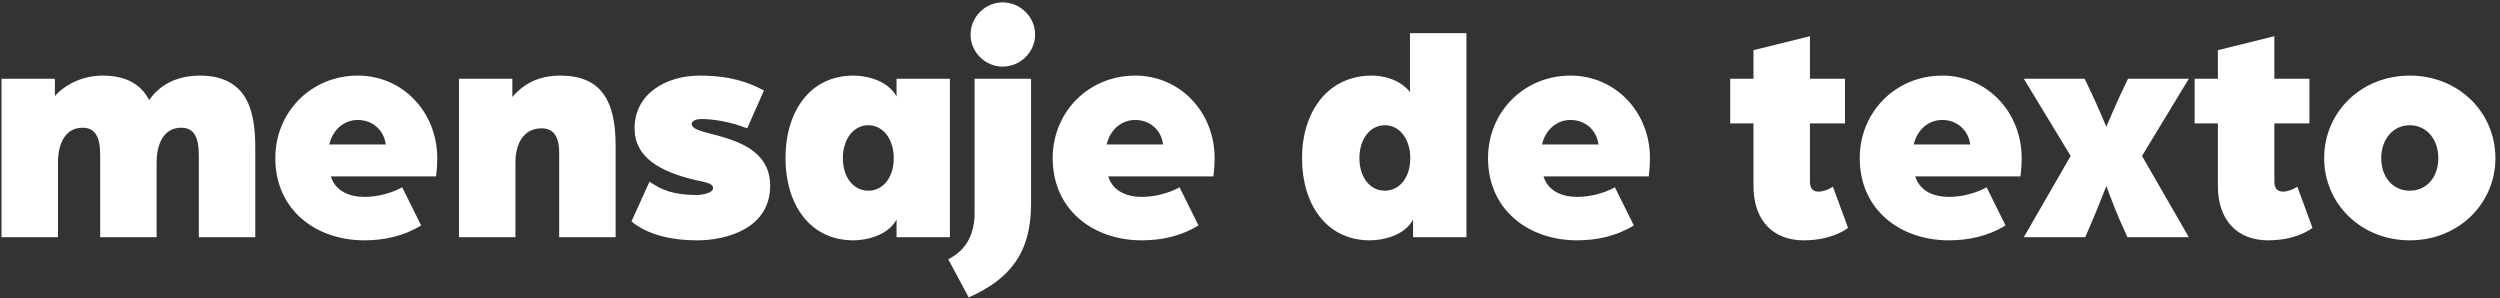 <svg width="411" height="49" viewBox="0 0 411 49" fill="none" xmlns="http://www.w3.org/2000/svg"><rect x="0" y="0" width="411" height="49" fill="#333333" stroke="none"/><path d="M.25 39V12.939h8.773v2.856c1.938-2.193 4.947-3.366 7.854-3.366 4.182 0 6.426 1.683 7.65 4.029 2.244-3.264 5.712-4.029 8.313-4.029 8.415 0 9.129 6.783 9.129 12.036V39h-9.282V25.536c0-3.111-.867-4.539-2.907-4.539-2.754 0-4.03 2.499-4.03 5.712V39H16.47V25.536c0-3.111-.867-4.539-2.907-4.539-2.754 0-4.03 2.499-4.03 5.712V39H.252zm59.65.51c-7.906 0-14.638-4.947-14.638-13.515 0-7.548 5.865-13.566 13.566-13.566 7.395 0 13.056 6.018 13.056 13.566 0 1.581-.204 3.009-.204 3.009H54.391c.765 2.448 3.06 3.366 5.56 3.366 2.192 0 4.538-.663 6.17-1.581l3.111 6.273c-2.907 1.785-6.12 2.448-9.333 2.448zm-5.764-15.759h9.282c-.306-2.397-2.193-4.029-4.59-4.029-2.295 0-4.13 1.632-4.692 4.029zM75.456 39V12.939h8.772v3.009c2.397-2.805 5.253-3.519 7.854-3.519 6.579 0 9.129 3.876 9.129 11.526V39h-9.282V25.128c0-2.958-1.122-4.029-2.907-4.029-2.856 0-4.284 2.397-4.284 5.61V39h-9.282zm39.172.51c-5.967 0-9.282-1.785-10.812-3.111l2.958-6.528c2.04 1.377 3.927 2.193 7.905 2.193.102 0 2.55-.153 2.55-1.173 0-.816-1.53-.969-3.06-1.326-5.661-1.377-9.843-3.672-9.843-8.466 0-5.712 5.202-8.67 10.71-8.67 5.049 0 8.058 1.122 10.557 2.448l-2.754 6.222c-3.009-1.173-5.763-1.53-7.497-1.53-.918 0-1.632.306-1.632.816 0 .969 2.193 1.326 4.794 2.04 3.672 1.071 8.109 2.856 8.109 8.109 0 6.987-7.089 8.976-11.985 8.976zm25.675 0c-7.242 0-11.169-6.018-11.169-13.515 0-7.548 3.927-13.566 11.169-13.566 2.091 0 5.559.714 7.089 3.417v-2.907h8.772V39h-8.772v-2.907c-1.428 2.652-4.998 3.417-7.089 3.417zm2.448-8.16c2.448 0 4.182-2.193 4.182-5.355 0-3.111-1.734-5.406-4.182-5.406-2.448 0-4.182 2.295-4.182 5.406 0 3.162 1.734 5.355 4.182 5.355zm16.504 17.544l-3.366-6.273c3.264-1.632 4.335-4.539 4.335-7.599V12.939h9.282v20.604c0 8.109-3.57 12.393-10.251 15.351zm5.559-37.944c-2.856 0-5.253-2.397-5.253-5.253 0-2.907 2.397-5.304 5.253-5.304 2.958 0 5.355 2.397 5.355 5.304 0 2.856-2.397 5.253-5.355 5.253zm22.884 28.56c-7.905 0-14.637-4.947-14.637-13.515 0-7.548 5.865-13.566 13.566-13.566 7.395 0 13.056 6.018 13.056 13.566 0 1.581-.204 3.009-.204 3.009H182.19c.765 2.448 3.06 3.366 5.559 3.366 2.193 0 4.539-.663 6.171-1.581l3.111 6.273c-2.907 1.785-6.12 2.448-9.333 2.448zm-5.763-15.759h9.282c-.306-2.397-2.193-4.029-4.59-4.029-2.295 0-4.131 1.632-4.692 4.029zM225.22 39.51c-7.242 0-11.169-6.018-11.169-13.515 0-7.548 4.182-13.566 11.475-13.566 2.091 0 4.692.714 6.273 2.703v-9.69h9.282V39h-8.772v-2.907c-1.377 2.652-4.998 3.417-7.089 3.417zm2.448-8.16c2.448 0 4.182-2.193 4.182-5.355 0-3.111-1.734-5.406-4.182-5.406-2.448 0-4.182 2.295-4.182 5.406 0 3.162 1.734 5.355 4.182 5.355zm31.6 8.16c-7.905 0-14.637-4.947-14.637-13.515 0-7.548 5.865-13.566 13.566-13.566 7.395 0 13.056 6.018 13.056 13.566 0 1.581-.204 3.009-.204 3.009H253.76c.765 2.448 3.06 3.366 5.559 3.366 2.193 0 4.539-.663 6.171-1.581l3.111 6.273c-2.907 1.785-6.12 2.448-9.333 2.448zm-5.763-15.759h9.282c-.306-2.397-2.193-4.029-4.59-4.029-2.295 0-4.131 1.632-4.692 4.029zm43.029 15.759c-4.998 0-8.262-3.213-8.262-8.925V20.283h-3.825v-7.344h3.825V8.247l9.282-2.295v6.987h5.763v7.344h-5.763v9.588c0 1.224.612 1.632 1.428 1.632.765 0 1.683-.357 2.346-.816l2.499 6.783c-2.244 1.581-4.998 2.04-7.293 2.04zm23.844 0c-7.905 0-14.637-4.947-14.637-13.515 0-7.548 5.865-13.566 13.566-13.566 7.395 0 13.056 6.018 13.056 13.566 0 1.581-.204 3.009-.204 3.009H314.87c.765 2.448 3.06 3.366 5.559 3.366 2.193 0 4.539-.663 6.171-1.581l3.111 6.273c-2.907 1.785-6.12 2.448-9.333 2.448zm-5.763-15.759h9.282c-.306-2.397-2.193-4.029-4.59-4.029-2.295 0-4.131 1.632-4.692 4.029zM332.714 39l7.701-13.362-7.701-12.699h9.996l1.071 2.244c1.02 2.142 2.499 5.661 2.499 5.661s1.479-3.519 2.499-5.661l1.071-2.244h9.996l-7.701 12.699L359.846 39h-10.098l-1.275-2.856c-.918-2.091-2.193-5.559-2.193-5.559s-1.326 3.417-2.244 5.559L342.812 39h-10.098zm40.17.51c-4.998 0-8.262-3.213-8.262-8.925V20.283h-3.825v-7.344h3.825V8.247l9.282-2.295v6.987h5.763v7.344h-5.763v9.588c0 1.224.612 1.632 1.428 1.632.765 0 1.683-.357 2.346-.816l2.499 6.783c-2.244 1.581-4.998 2.04-7.293 2.04zm23.284 0c-8.007 0-14.076-6.018-14.076-13.515 0-7.548 6.069-13.566 14.076-13.566 8.007 0 14.076 6.018 14.076 13.566 0 7.497-6.069 13.515-14.076 13.515zm0-8.16c2.754 0 4.692-2.193 4.692-5.355 0-3.111-1.938-5.406-4.692-5.406-2.754 0-4.692 2.295-4.692 5.406 0 3.162 1.938 5.355 4.692 5.355z" fill="#fff"/></svg>